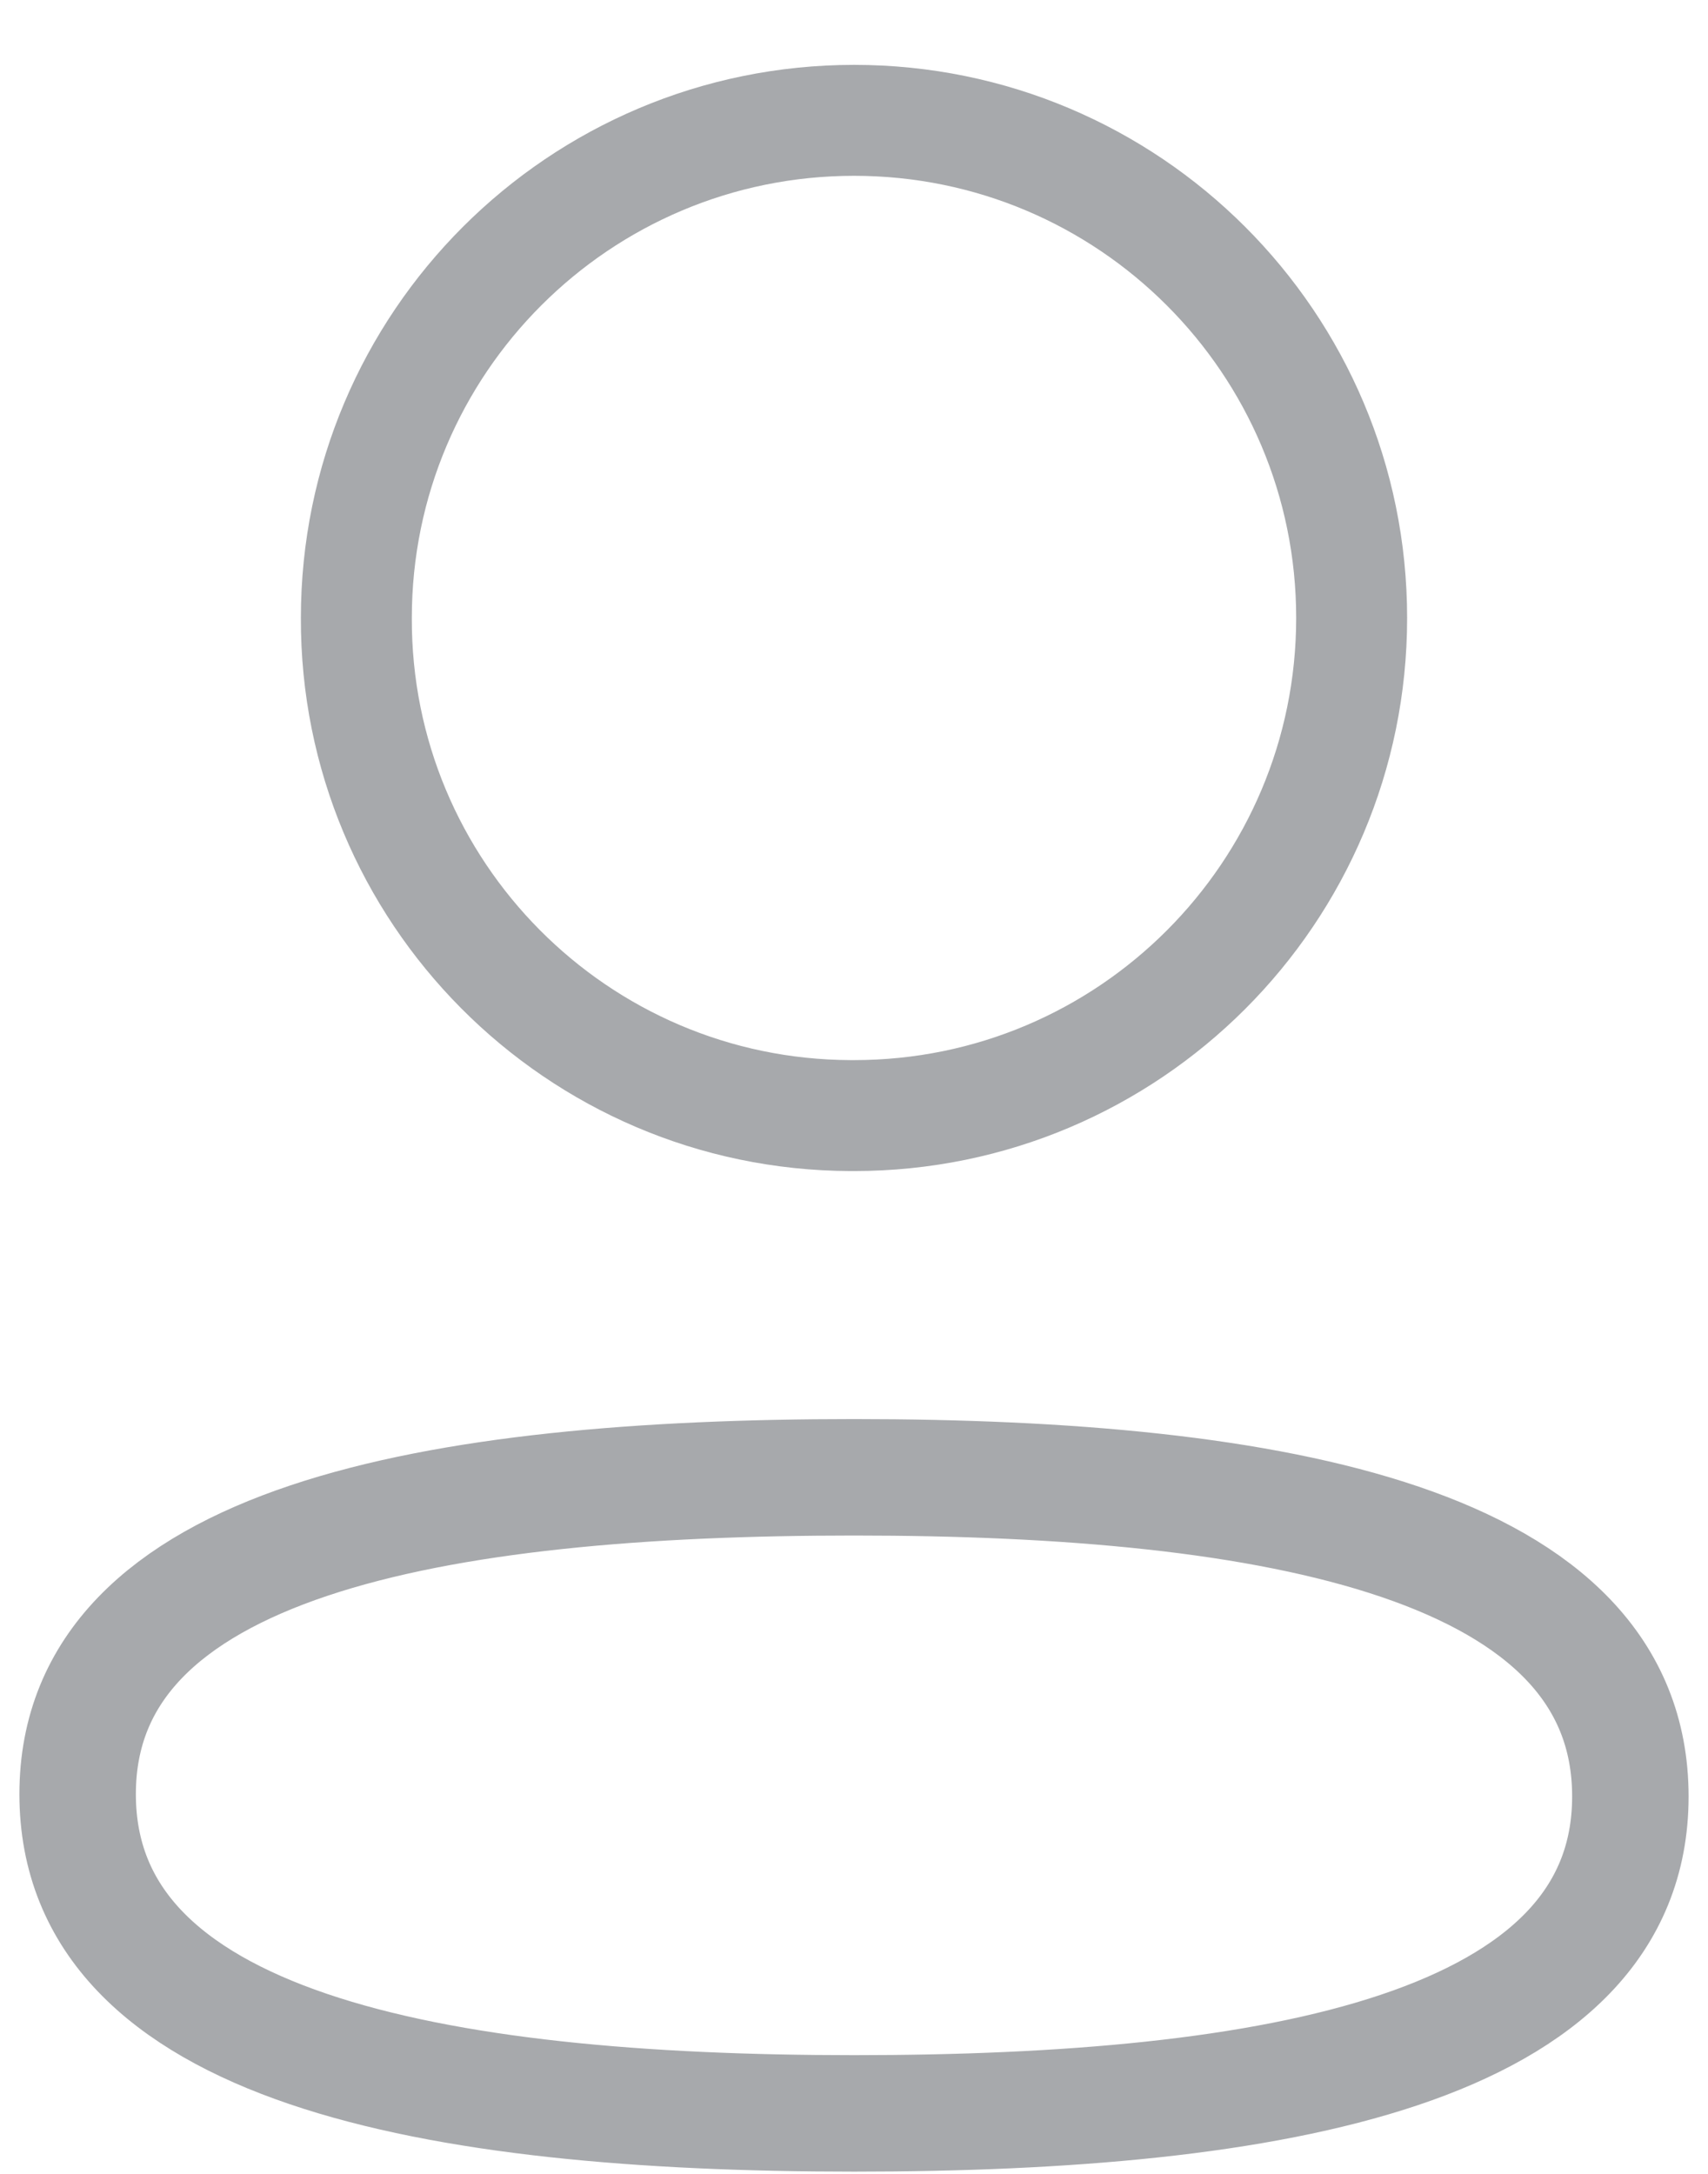 <svg width="22" height="28" viewBox="0 0 22 28" fill="none" xmlns="http://www.w3.org/2000/svg">
<path fill-rule="evenodd" clip-rule="evenodd" d="M11.001 19.028C5.606 19.028 1 19.843 1 23.109C1 26.376 5.577 27.221 11.001 27.221C16.395 27.221 21 26.404 21 23.139C21 19.874 16.424 19.028 11.001 19.028Z" stroke="#A7A9AC" stroke-width="1.5" stroke-linecap="round" stroke-linejoin="round"/>
<path fill-rule="evenodd" clip-rule="evenodd" d="M11.001 14.369C14.541 14.369 17.41 11.498 17.41 7.959C17.41 4.419 14.541 1.55 11.001 1.55C7.461 1.55 4.59 4.419 4.59 7.959C4.578 11.486 7.429 14.357 10.956 14.369H11.001Z" stroke="#A7A9AC" stroke-width="1.429" stroke-linecap="round" stroke-linejoin="round"/>
</svg>
